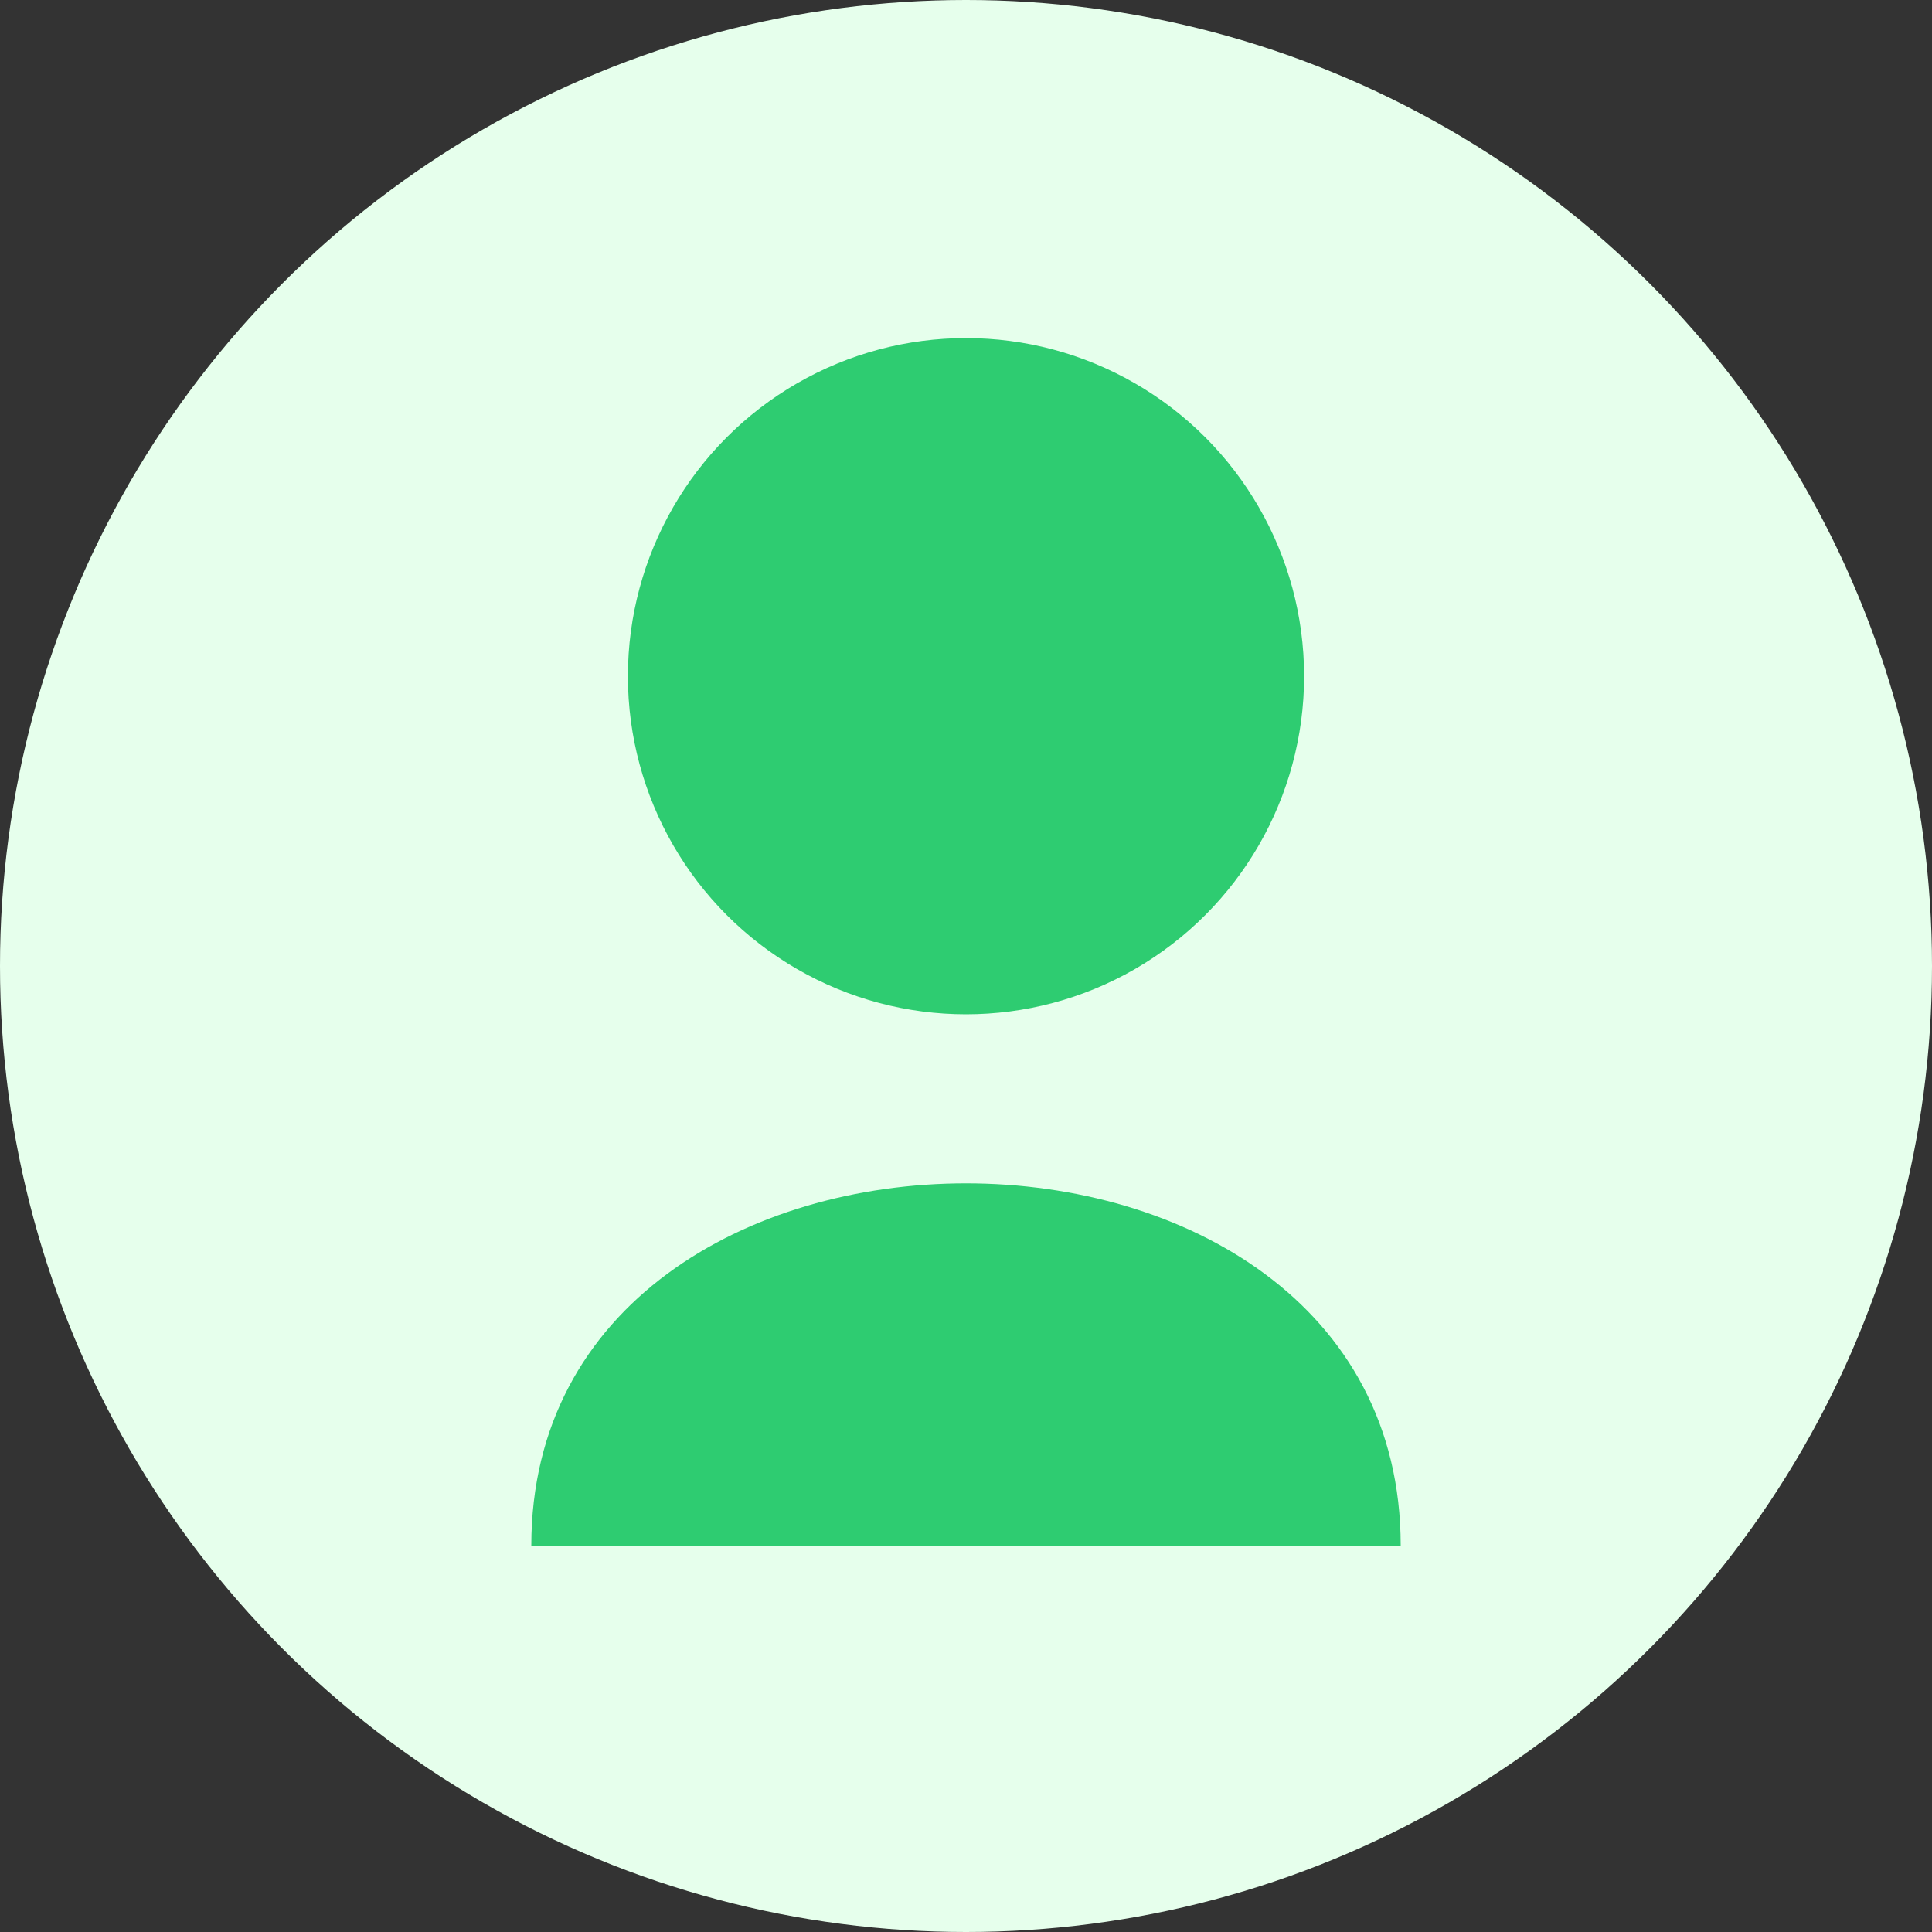 <svg xmlns="http://www.w3.org/2000/svg" width="200" height="200" viewBox="0 0 200 200">
  <rect x="0" y="0" width="200" height="200" fill="#333333" stroke="none"/>
  <circle cx="100" cy="100" r="100" fill="#e6ffec"/>
  <circle cx="100" cy="70" r="35" fill="#2ecc71"/>
  <path d="M55 160 C55 110 145 110 145 160" fill="#2ecc71"/>
  <path d="M85 40 L85 60 L115 60 L115 40" stroke="#2ecc71" stroke-width="3" fill="none"/>
  <path d="M95 60 L95 80" stroke="#2ecc71" stroke-width="3" fill="none"/>
  <path d="M105 60 L105 80" stroke="#2ecc71" stroke-width="3" fill="none"/>
</svg> 